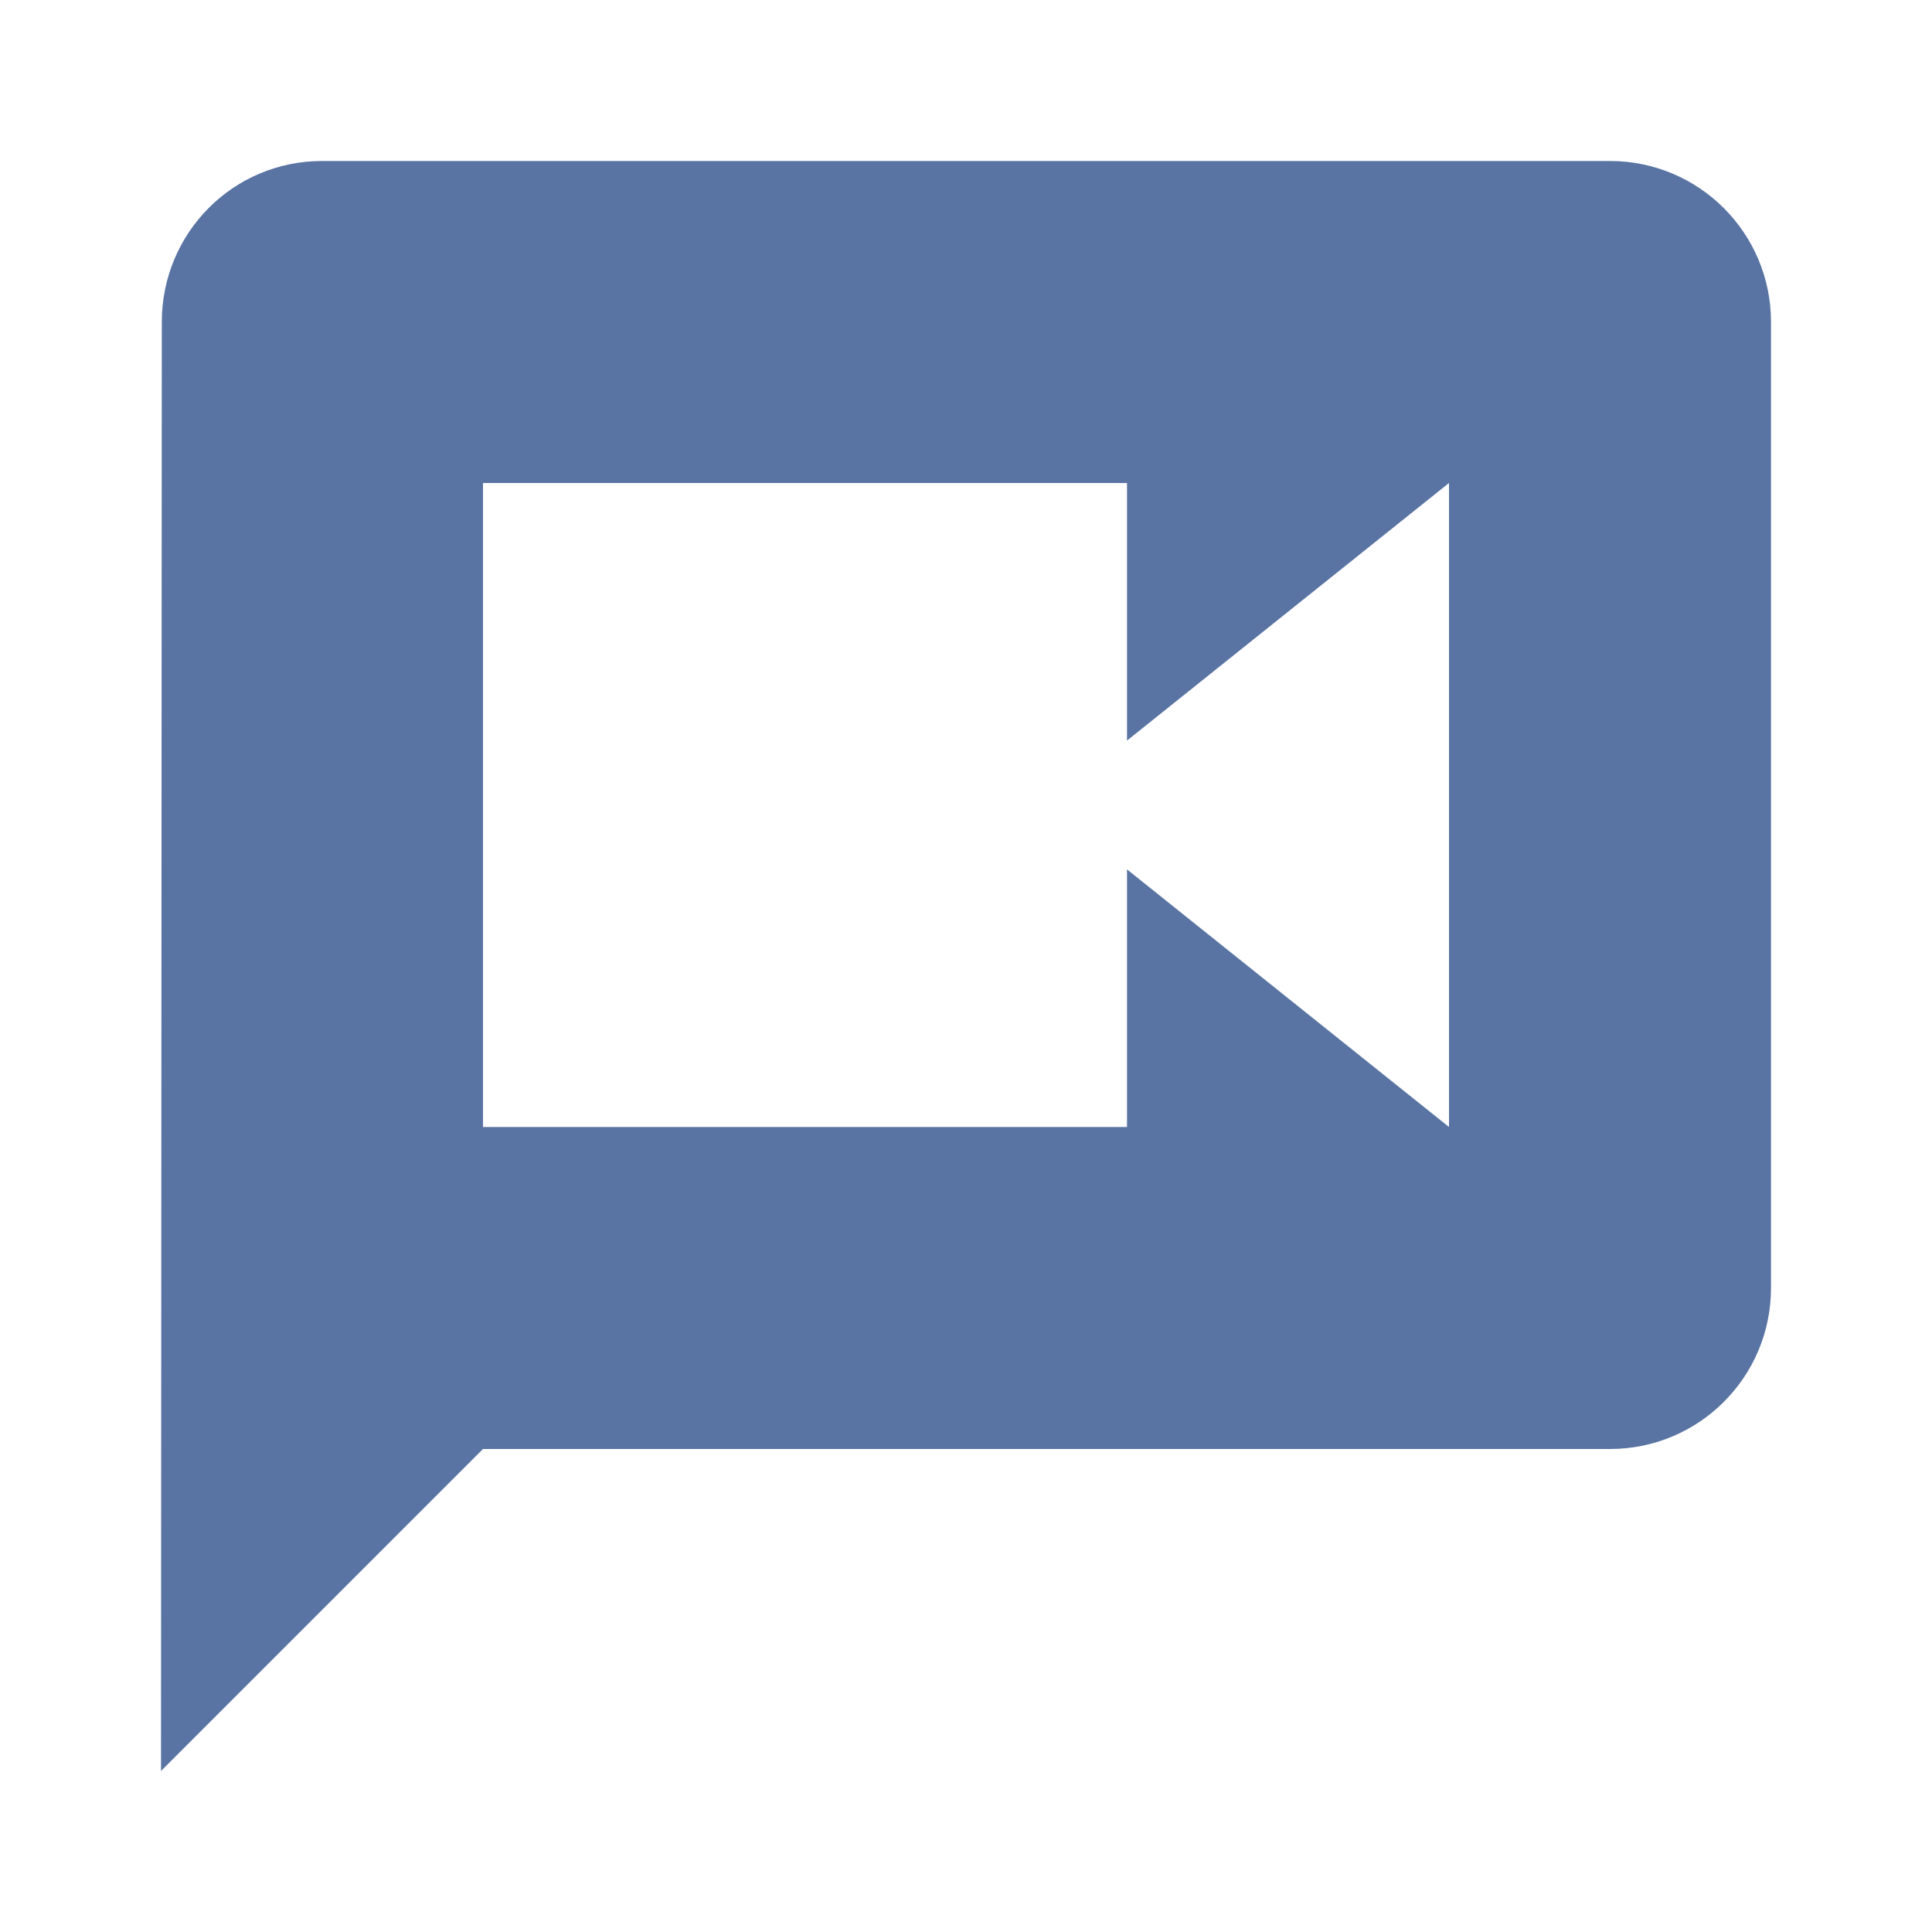 <svg xmlns="http://www.w3.org/2000/svg" width="48" height="48" viewBox="0 0 48 48"><g fill="#5974a3"><path d="M40 4H8C5.79 4 4.02 5.79 4.02 8L4 44l8-8h28c2.21 0 4-1.79 4-4V8c0-2.21-1.79-4-4-4zm-4 24l-8-6.4V28H12V12h16v6.4l8-6.4v16z"/></g></svg>